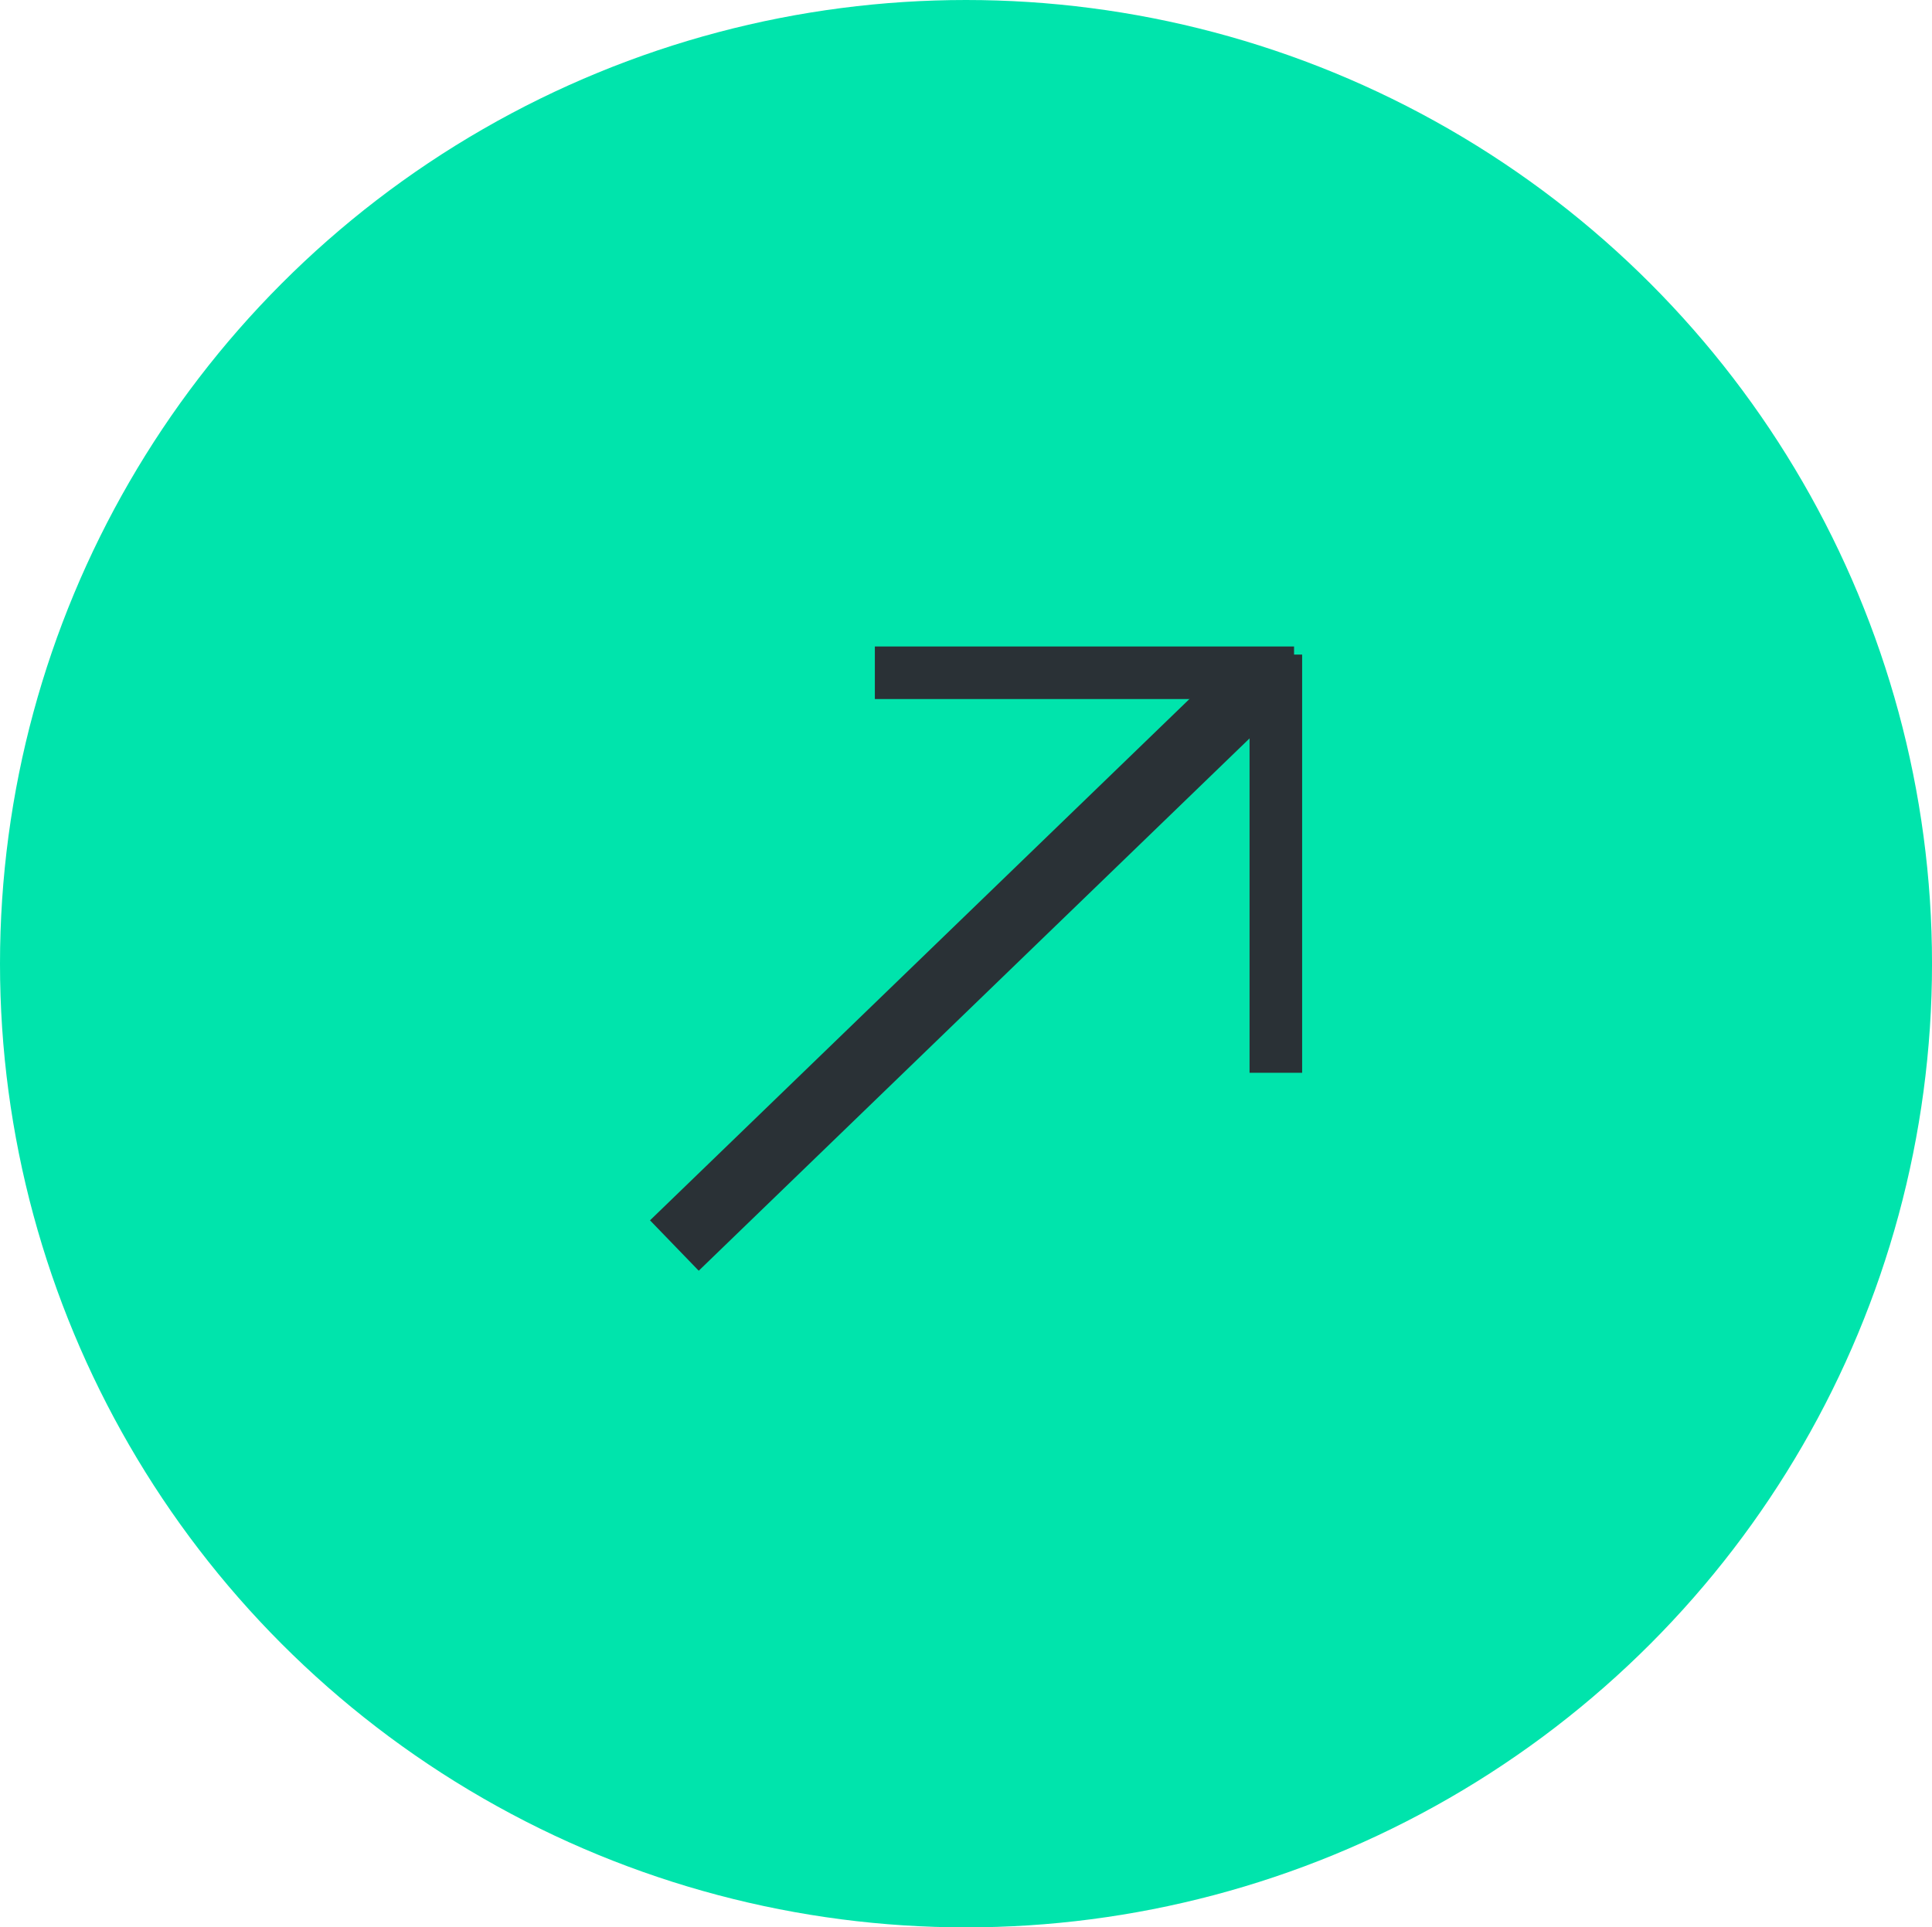 <svg xmlns="http://www.w3.org/2000/svg" viewBox="783.337 475.258 110.233 109.99"><defs><style>.a{fill:#00e4ac;}.b,.c{fill:none;stroke:#2a3136;}.b{stroke-width:4px;}.c{stroke-width:3px;}</style></defs><g transform="translate(270 58)"><ellipse class="a" cx="55.117" cy="54.995" rx="55.117" ry="54.995" transform="translate(513.337 417.258)"/><line class="b" y1="32.167" x2="33.278" transform="translate(551.814 456.17)"/><line class="c" y1="23.866" transform="translate(586.132 454.613)"/><line class="c" x2="23.918" transform="translate(563.253 455.651)"/></g></svg>